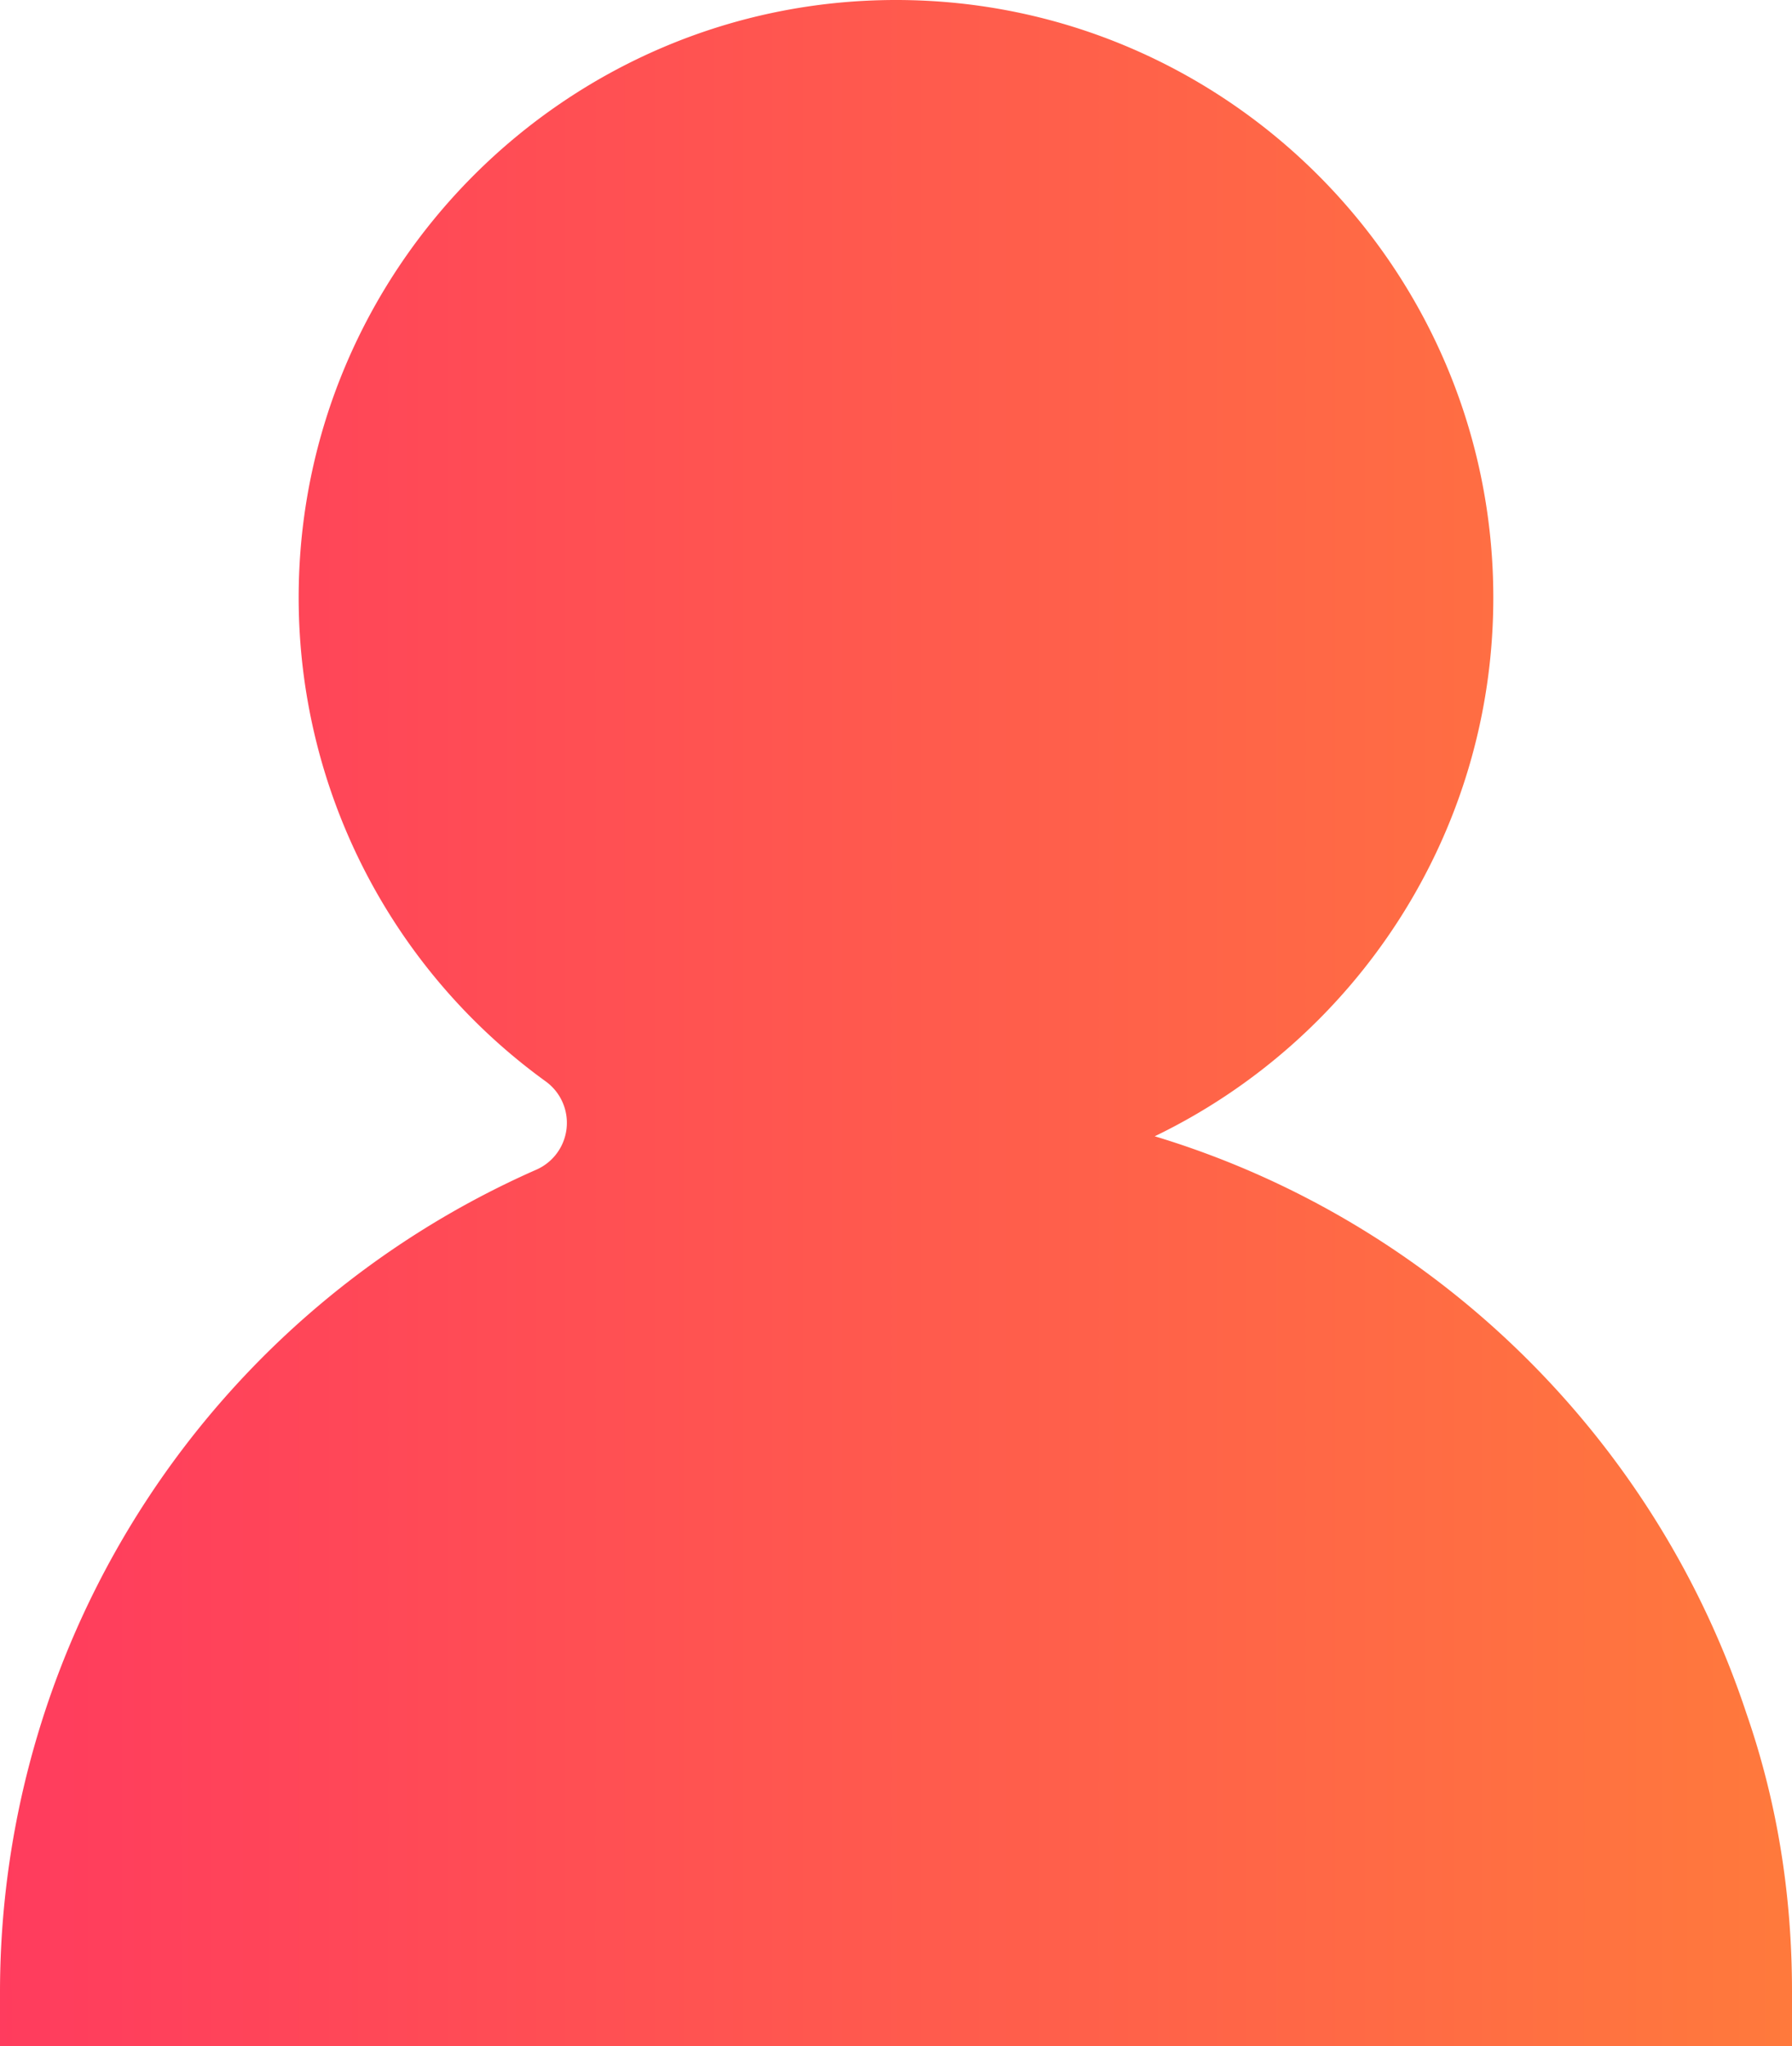 <svg xmlns="http://www.w3.org/2000/svg" xmlns:xlink="http://www.w3.org/1999/xlink" viewBox="0 0 656.28 748.99"><defs><style>.cls-1{fill:url(#未命名的渐变_10);}</style><linearGradient id="未命名的渐变_10" x1="-567.84" y1="374.49" x2="1600.01" y2="374.49" gradientUnits="userSpaceOnUse"><stop offset="0" stop-color="#ff1872"/><stop offset="0.1" stop-color="#ff236c"/><stop offset="0.28" stop-color="#ff3f5c"/><stop offset="0.51" stop-color="#ff6d43"/><stop offset="0.78" stop-color="#ffab20"/><stop offset="1" stop-color="#ffe500"/></linearGradient></defs><title>资源 1</title><g id="图层_2" data-name="图层 2"><g id="图层_1-2" data-name="图层 1"><path class="cls-1" d="M639.62,627.29C606.14,526.12,525,446.77,422.89,415.94c73.31-35.37,124-110.45,124-197.16C546.9,98.15,448.77,0,328.14,0S109.38,98.15,109.38,218.77a218.58,218.58,0,0,0,90.44,177.06,18.72,18.72,0,0,1-3.41,32.34A329,329,0,0,0,0,728.54V749H656.28V728.91C656.28,692.78,650.61,658.94,639.62,627.29Z"/></g></g></svg>
